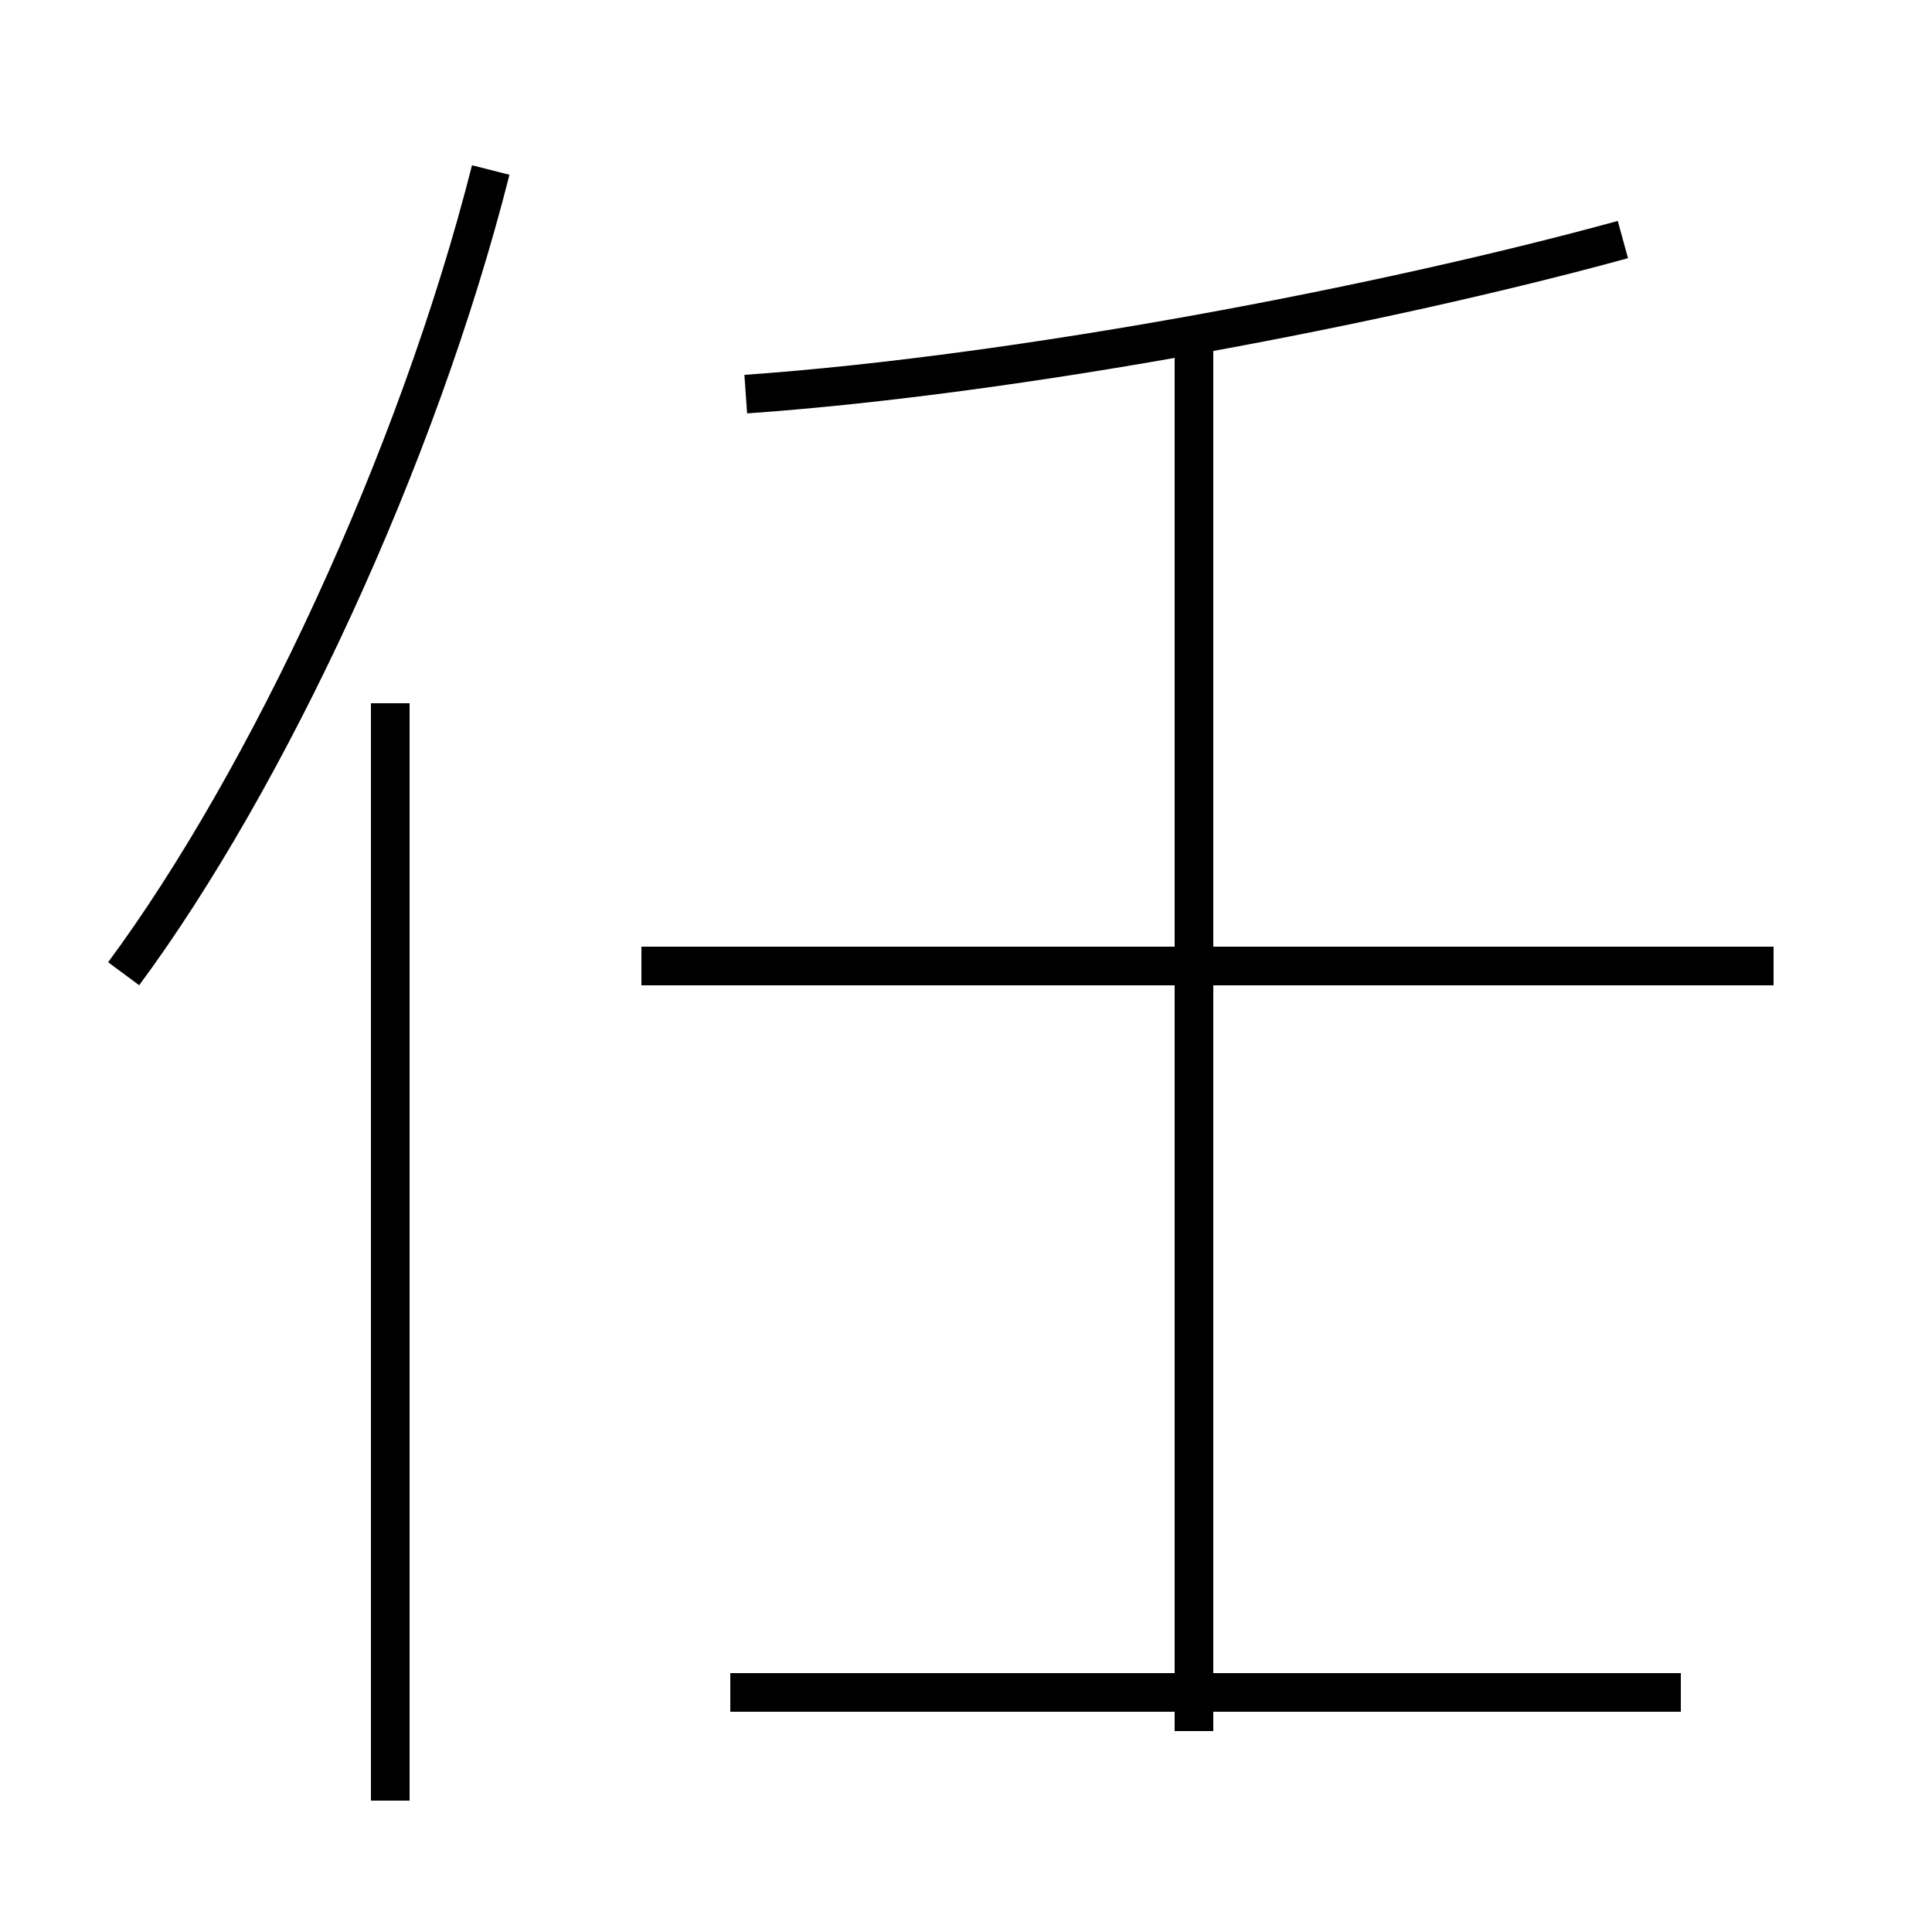 <?xml version='1.0' encoding='utf8'?>
<svg viewBox="0.0 -6.0 50.0 50.0" version="1.1" xmlns="http://www.w3.org/2000/svg">
<rect x="0.0" y="-6.0" width="50.0" height="50.0" fill="#808080" stroke="none"/>
<rect x="-1000" y="-1000" width="2000" height="2000" stroke="white" fill="white"/>
<g style="fill:white;stroke:#000000;  stroke-width:1">
<path d="M 3.2 -18.8 C 6.9 -23.8 10.8 -32.1 12.7 -39.6 M 10.1 2.6 L 10.1 -25.8 M 43.5 -0.2 L 18.9 -0.2 M 45.9 -19.0 L 16.6 -19.0 M 30.9 0.8 L 30.9 -35.2 M 19.3 -33.8 C 26.4 -34.3 35.8 -36.1 42.0 -37.8" transform="translate(0.0 38.0)" />
</g>
</svg>